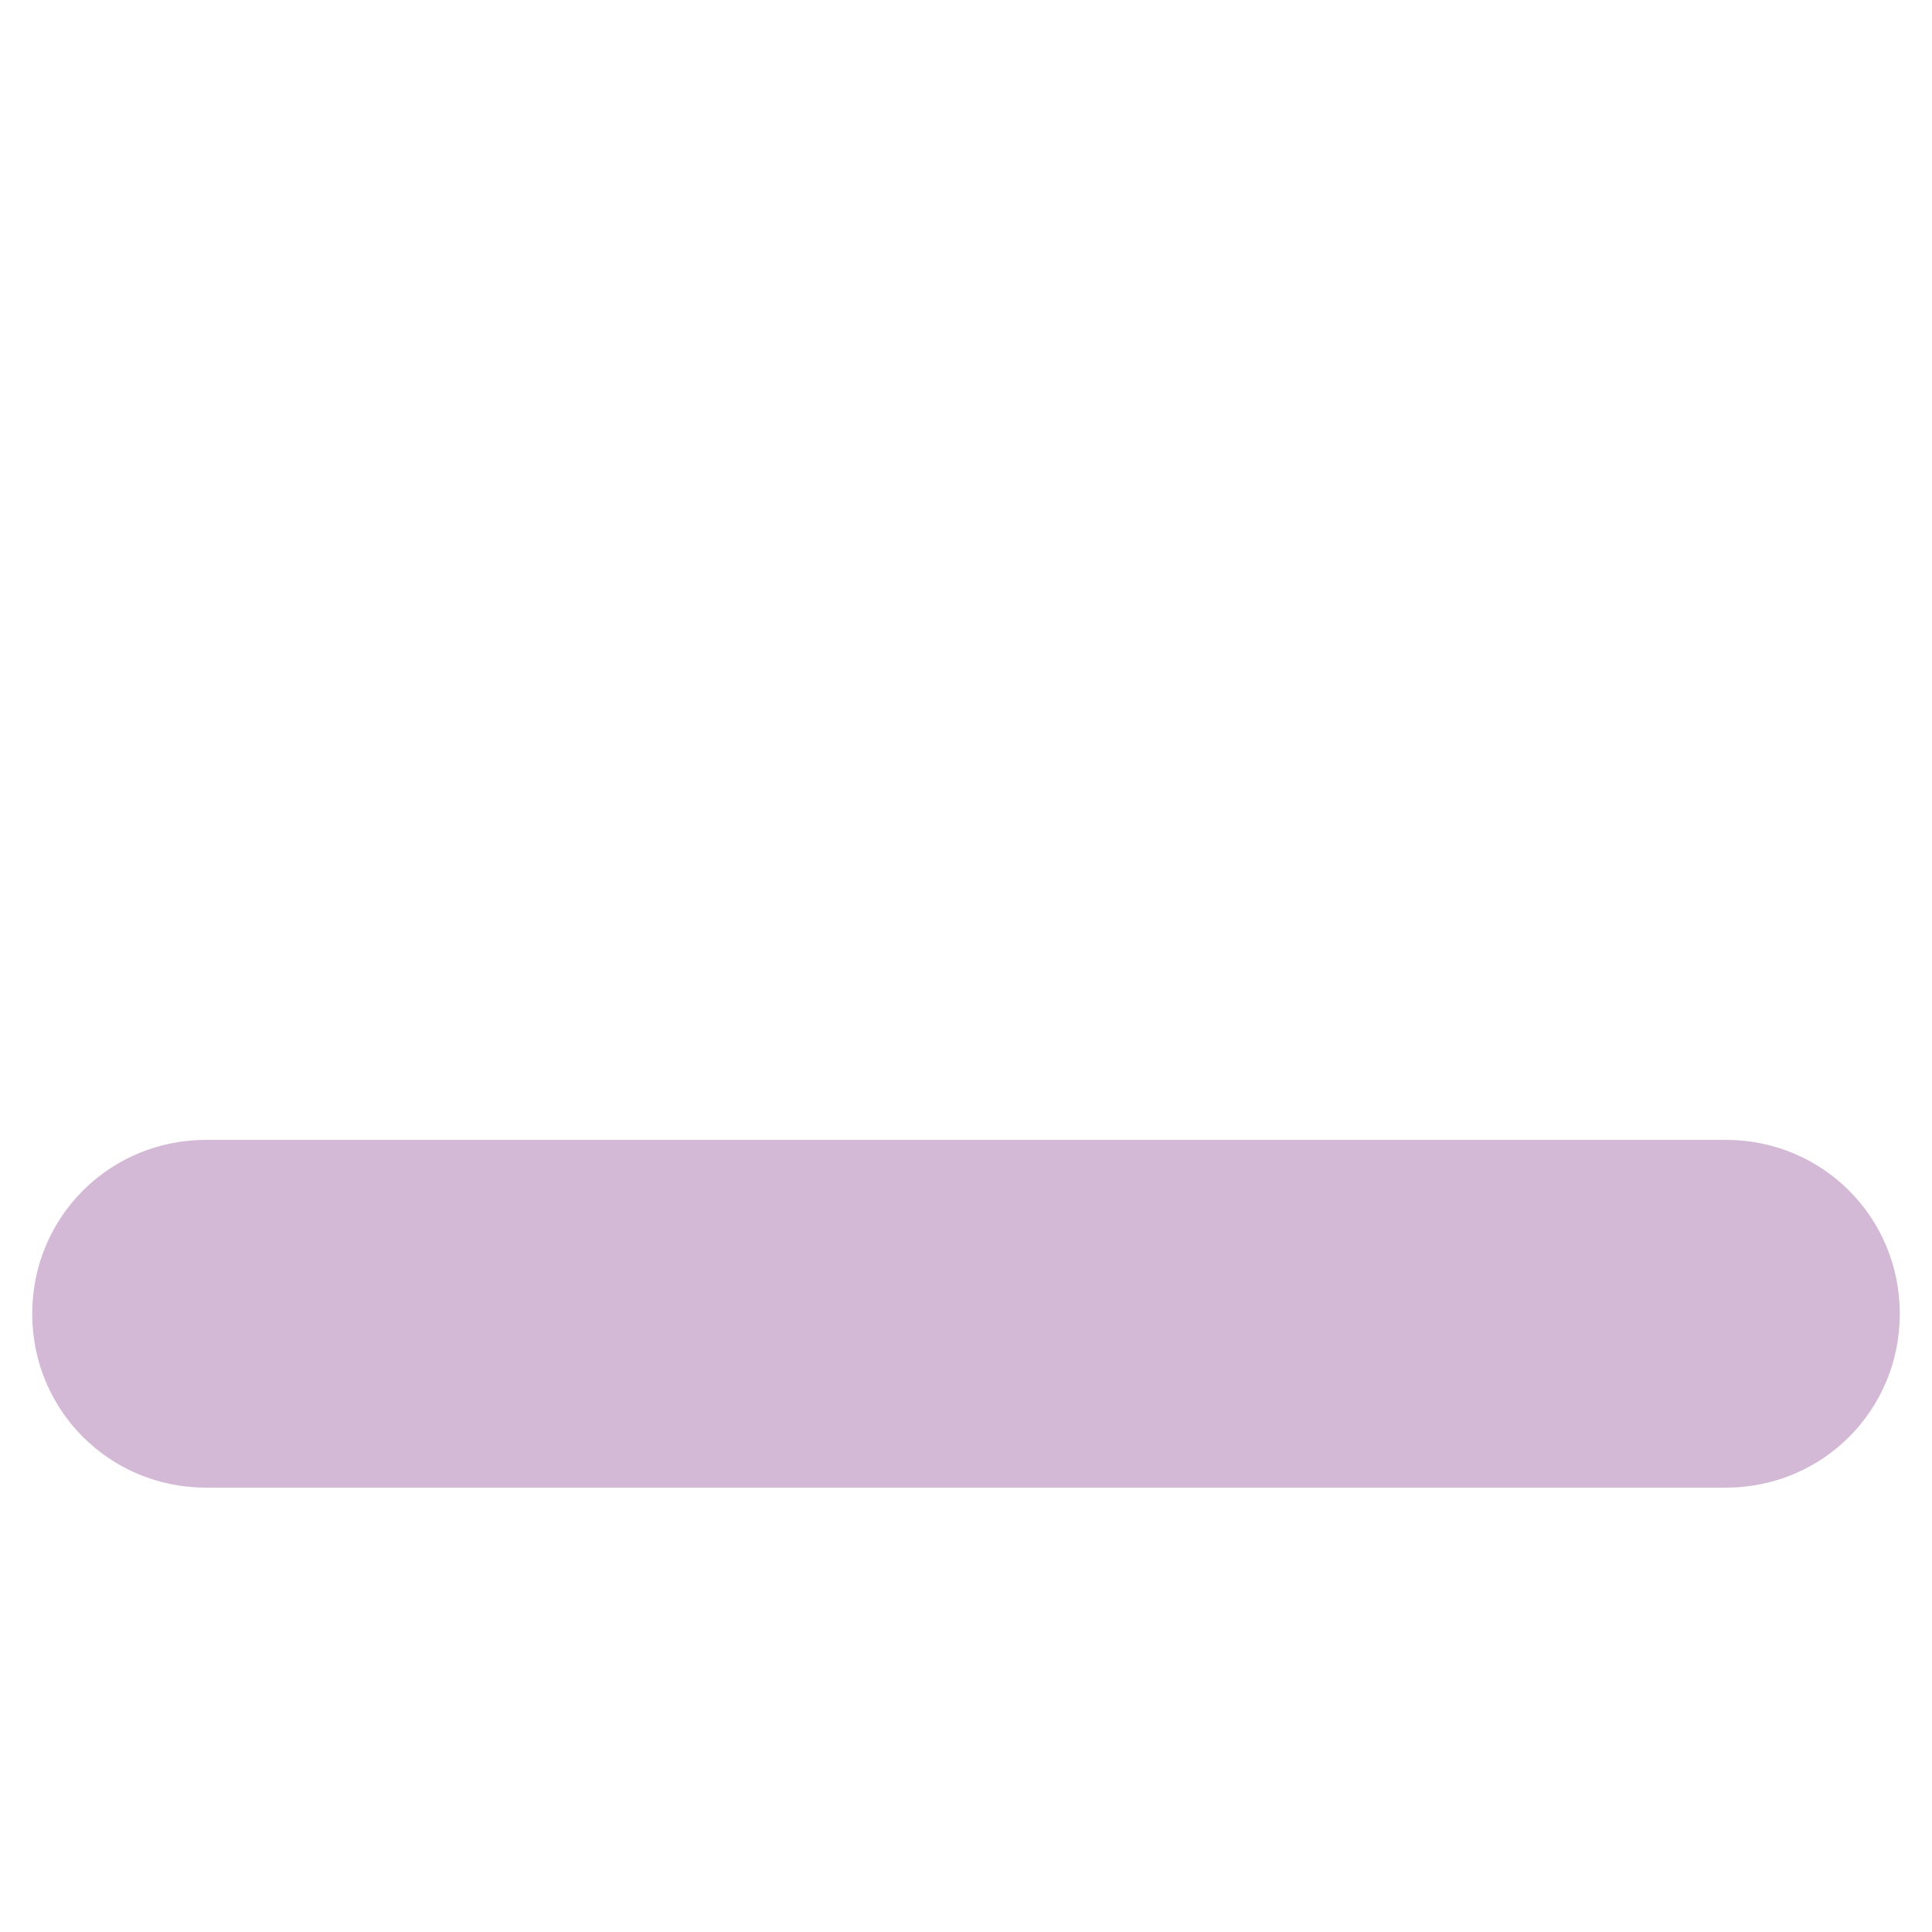<?xml version="1.0" encoding="utf-8"?>
<!-- Generator: Adobe Illustrator 19.0.0, SVG Export Plug-In . SVG Version: 6.00 Build 0)  -->
<svg version="1.1" id="Capa_1" xmlns="http://www.w3.org/2000/svg" xmlns:xlink="http://www.w3.org/1999/xlink" x="0px" y="0px"
	 viewBox="-62 136 30 30" style="enable-background:new -62 136 30 30;" xml:space="preserve">
<style type="text/css">
	.st0{display:none;fill:#320A43;}
	.st1{display:none;}
	.st2{display:inline;fill:#D3B9D6;}
	.st3{fill:#D3B9D6;}
</style>
<rect x="-73.4" y="126.6" class="st0" width="74.3" height="45.8"/>
<g class="st1">
	<path class="st2" d="M-37.1,137.3l-23.6,23.6c-1,1-1,2.7,0,3.8c1,1,2.7,1,3.8,0l23.6-23.6c1-1,1-2.7,0-3.8
		C-34.3,136.3-36,136.3-37.1,137.3z"/>
	<path class="st2" d="M-33.3,160.9l-23.6-23.6c-1-1-2.7-1-3.8,0c-1,1-1,2.7,0,3.8l23.6,23.6c1,1,2.7,1,3.8,0
		C-32.3,163.7-32.3,162-33.3,160.9z"/>
</g>
<path class="st3" d="M-35.2,153.7h-23.6c-1.5,0-2.7,1.2-2.7,2.7c0,1.5,1.2,2.7,2.7,2.7h23.6c1.5,0,2.7-1.2,2.7-2.7
	C-32.5,154.9-33.7,153.7-35.2,153.7z"/>
</svg>
